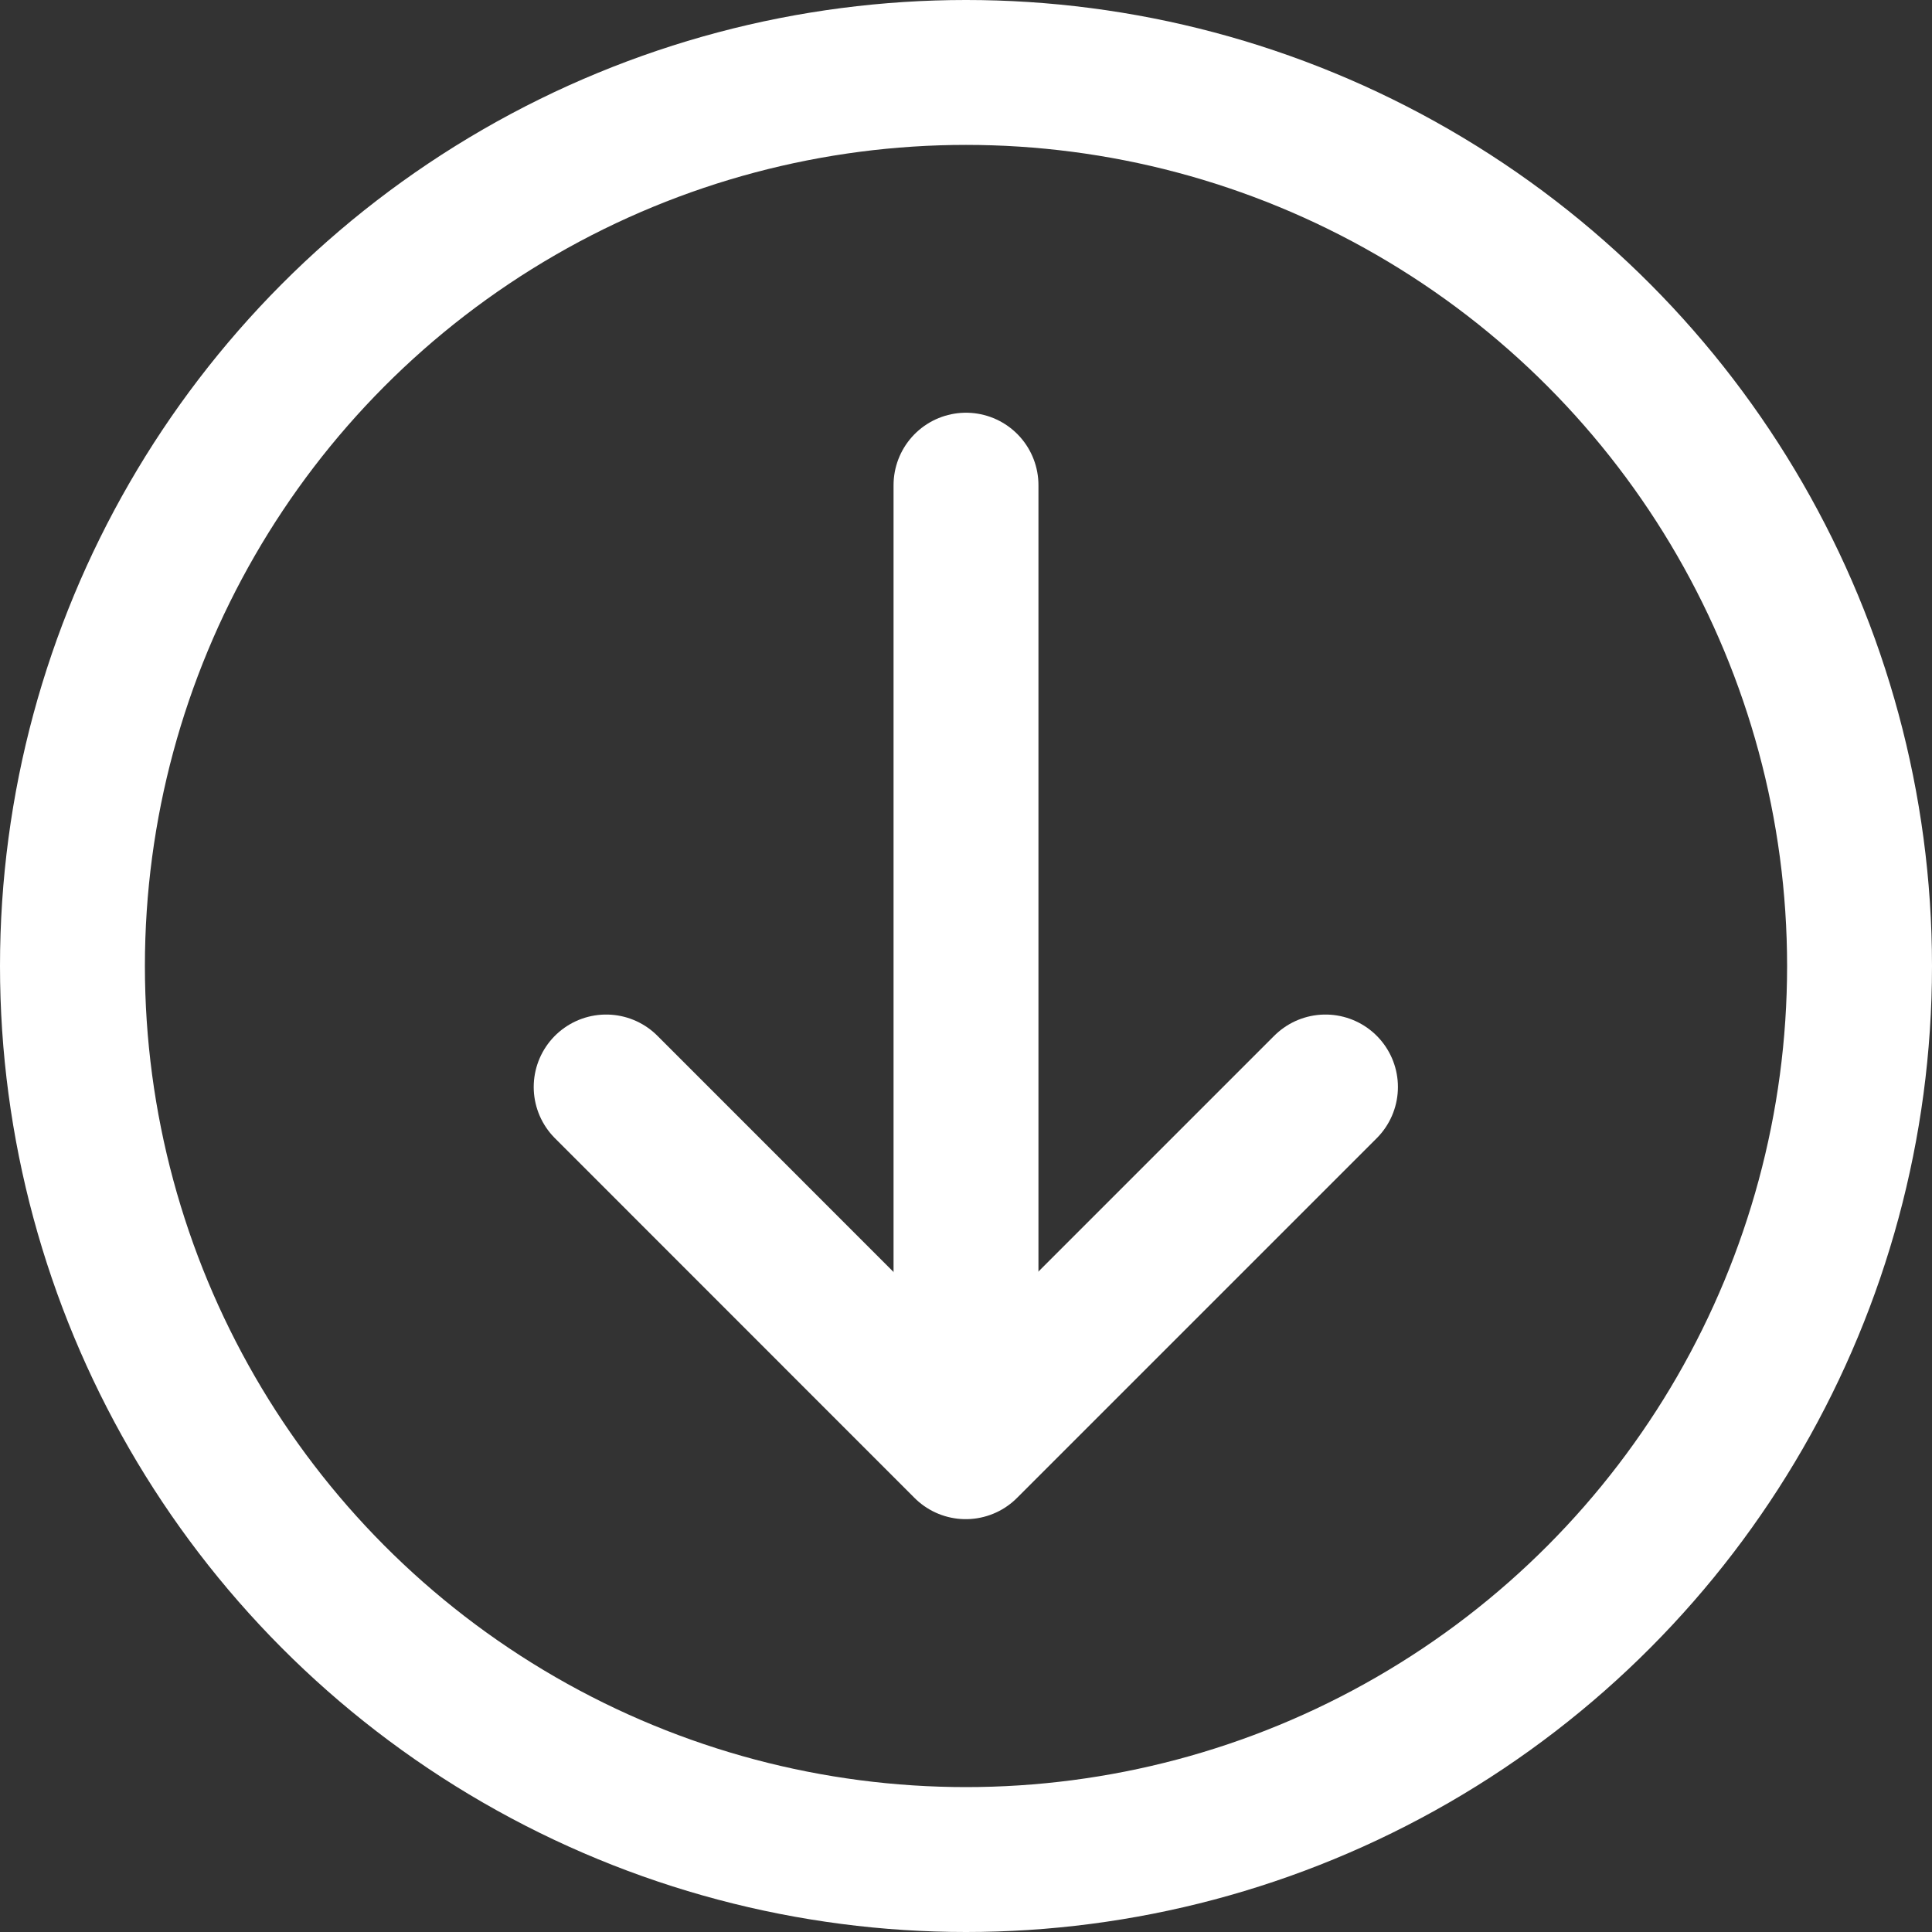 <svg width="16" height="16" viewBox="0 0 16 16" fill="none" xmlns="http://www.w3.org/2000/svg">
<rect x="0" y="0" width="16" height="16" fill="#333333" stroke="none"/>
<g id="Group 101">
<circle id="Clock Circle" cx="8" cy="8" r="7.4" stroke="white" stroke-width="1.2"/>
<g id="Arrow">
<path id="Vector" d="M8 11.954L8 4.018" stroke="white" stroke-width="1.2" stroke-linecap="round" stroke-linejoin="round"/>
<path id="Vector_2" d="M5.02 9.002L7.998 11.981L10.977 9.002" stroke="white" stroke-width="1.2" stroke-linecap="round" stroke-linejoin="round"/>
</g>
</g>
</svg>

